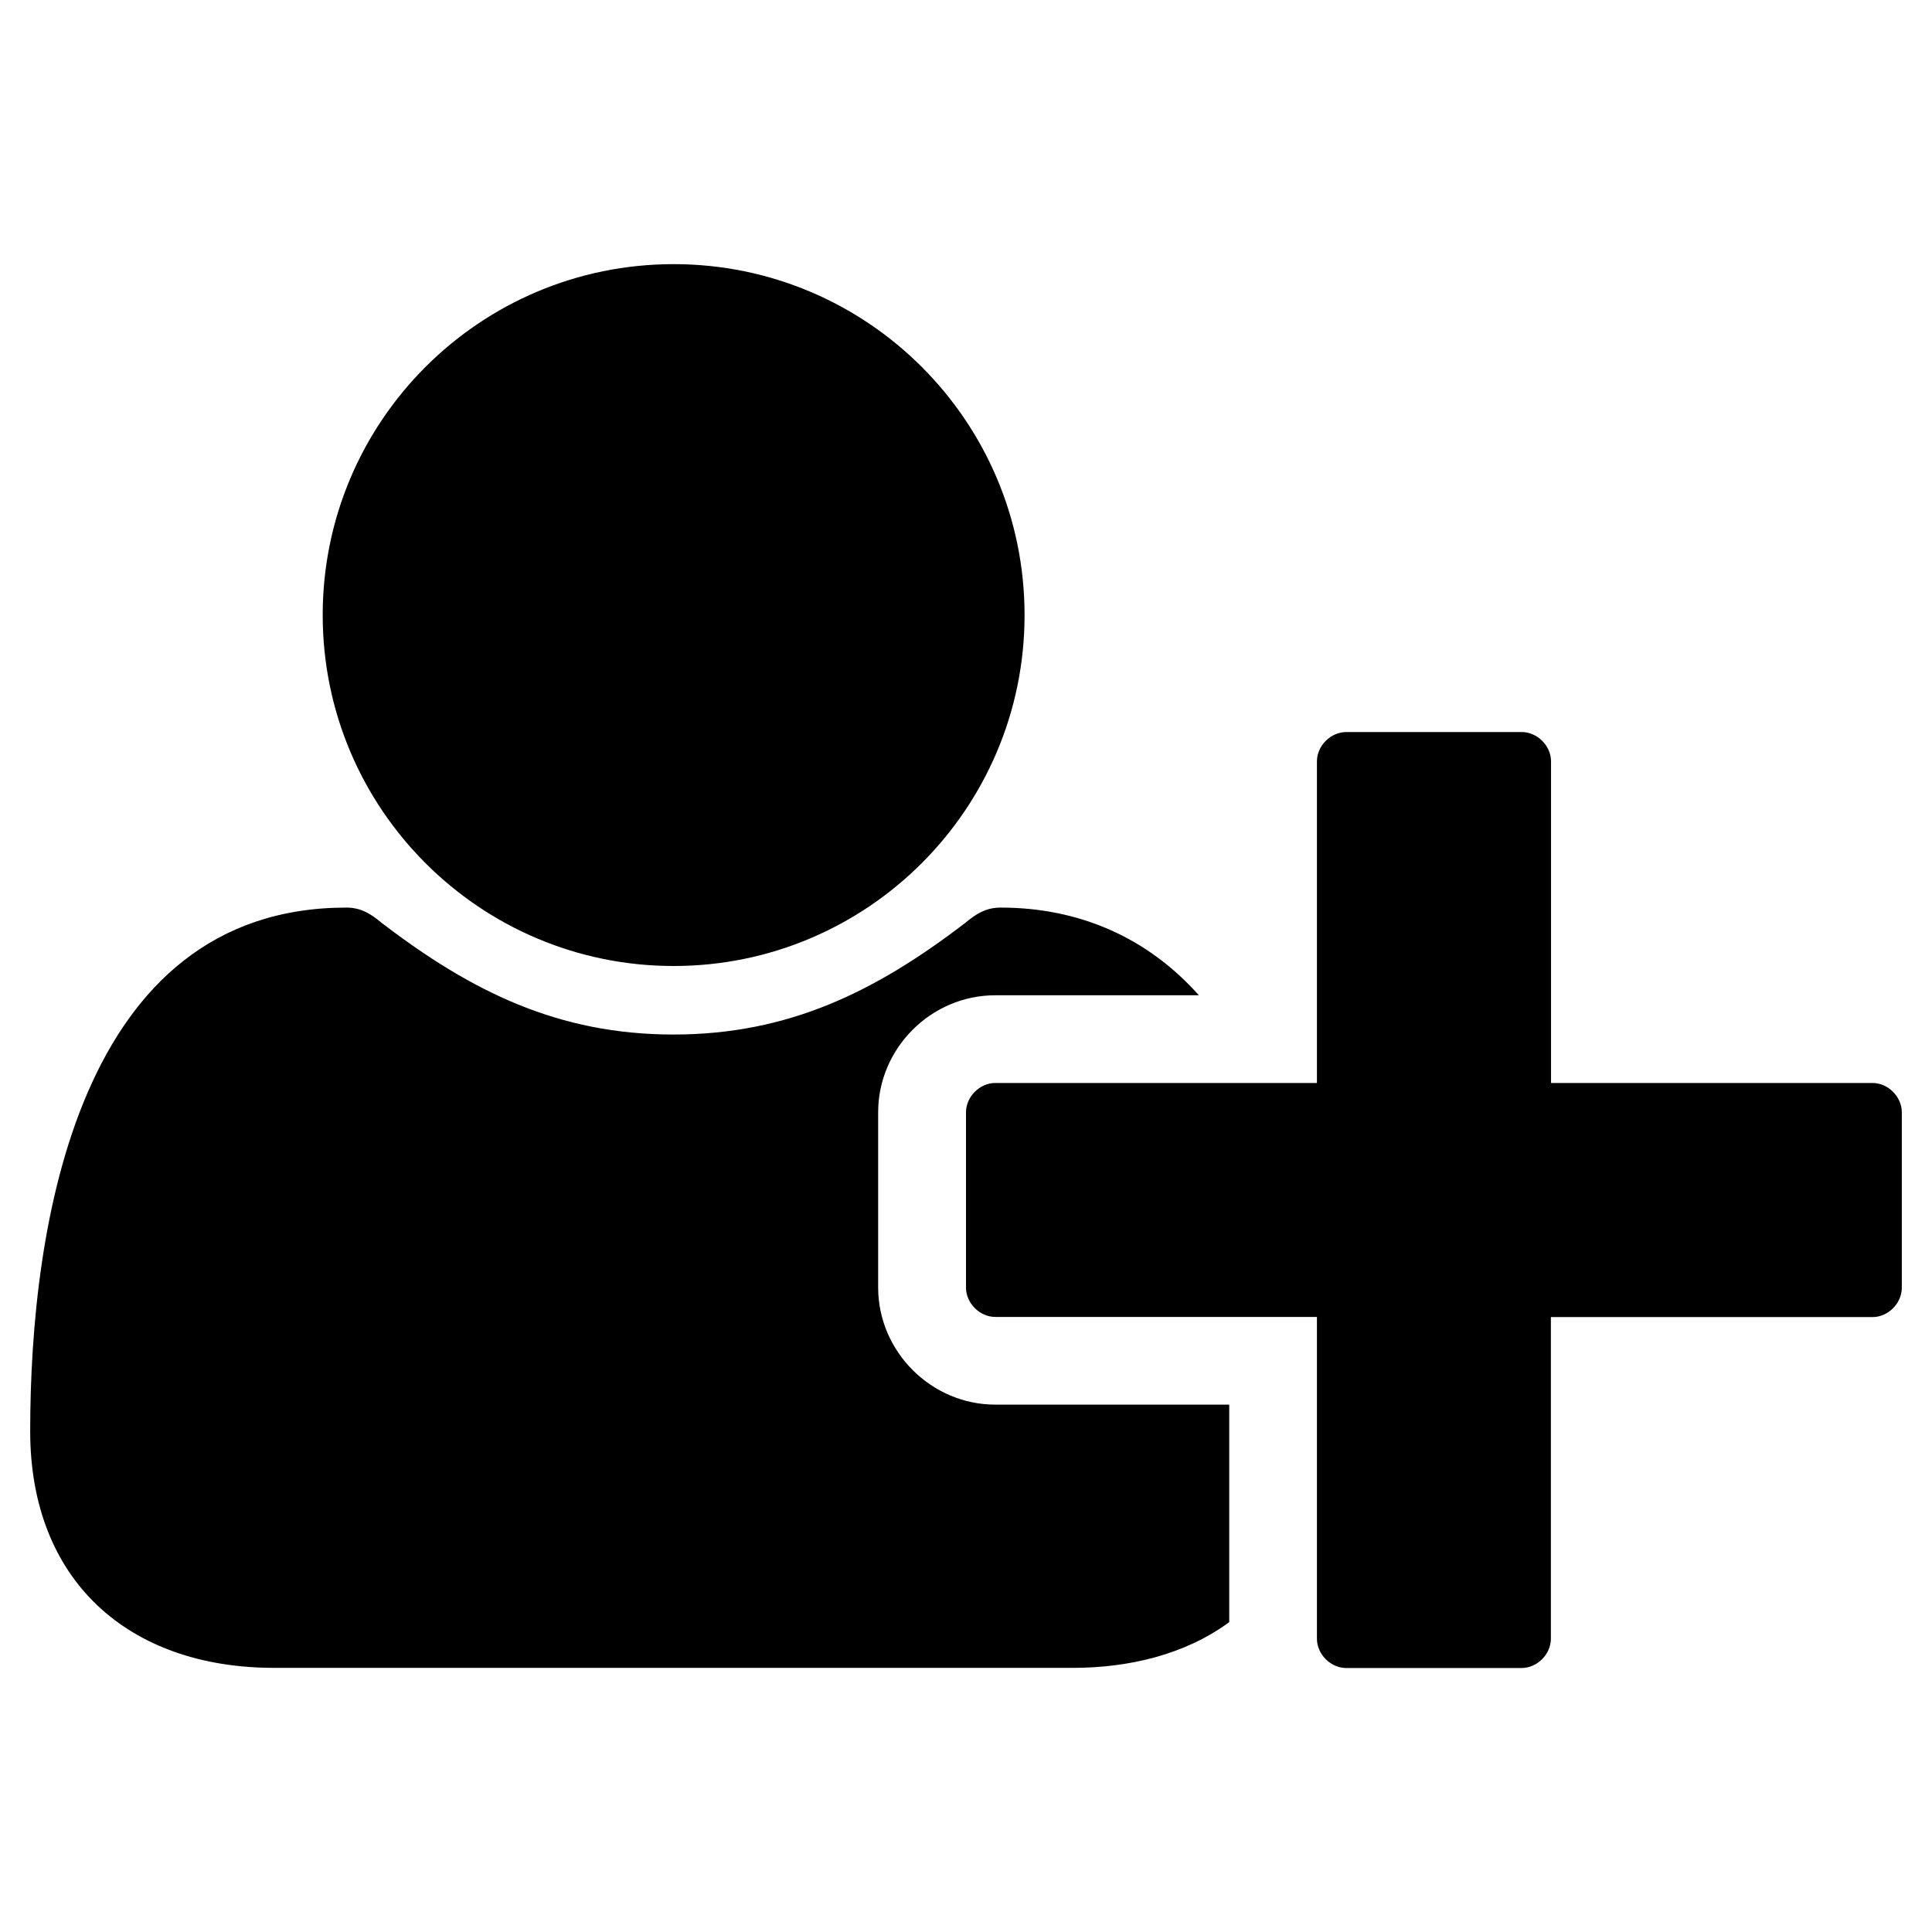 <?xml version="1.0" encoding="utf-8"?>
<!-- Generator: Adobe Illustrator 23.0.0, SVG Export Plug-In . SVG Version: 6.00 Build 0)  -->
<svg version="1.1" id="Layer_1" xmlns="http://www.w3.org/2000/svg" xmlns:xlink="http://www.w3.org/1999/xlink" x="0px" y="0px"
	 viewBox="0 0 128 128" style="enable-background:new 0 0 128 128;" xml:space="preserve">
<g>
	<path d="M65.94,93.06h15.5v14.41c-2.96,2.18-6.72,3.03-10.35,3.03H18.17C8.48,110.5,2,104.69,2,94.82
		c0-13.68,3.21-34.69,20.95-34.69c0.97,0,1.63,0.42,2.36,1.03c5.93,4.54,11.69,7.38,19.31,7.38s13.38-2.84,19.31-7.38
		c0.73-0.61,1.39-1.03,2.36-1.03c5.15,0,9.69,1.94,13.14,5.81h-13.5c-4.24,0-7.75,3.51-7.75,7.75v11.63
		C58.19,89.55,61.7,93.06,65.94,93.06z M21.38,40.75c0-12.84,10.41-23.25,23.25-23.25s23.25,10.41,23.25,23.25S57.46,64,44.63,64
		S21.38,53.59,21.38,40.75z M124.06,71.75c1.03,0,1.94,0.91,1.94,1.94v11.63c0,1.03-0.91,1.94-1.94,1.94h-21.31v21.31
		c0,1.03-0.91,1.94-1.94,1.94H89.19c-1.03,0-1.94-0.91-1.94-1.94V87.25H65.94c-1.03,0-1.94-0.91-1.94-1.94V73.69
		c0-1.03,0.91-1.94,1.94-1.94h21.31V50.44c0-1.03,0.91-1.94,1.94-1.94h11.63c1.03,0,1.94,0.91,1.94,1.94v21.31H124.06z"/>
</g>
</svg>
